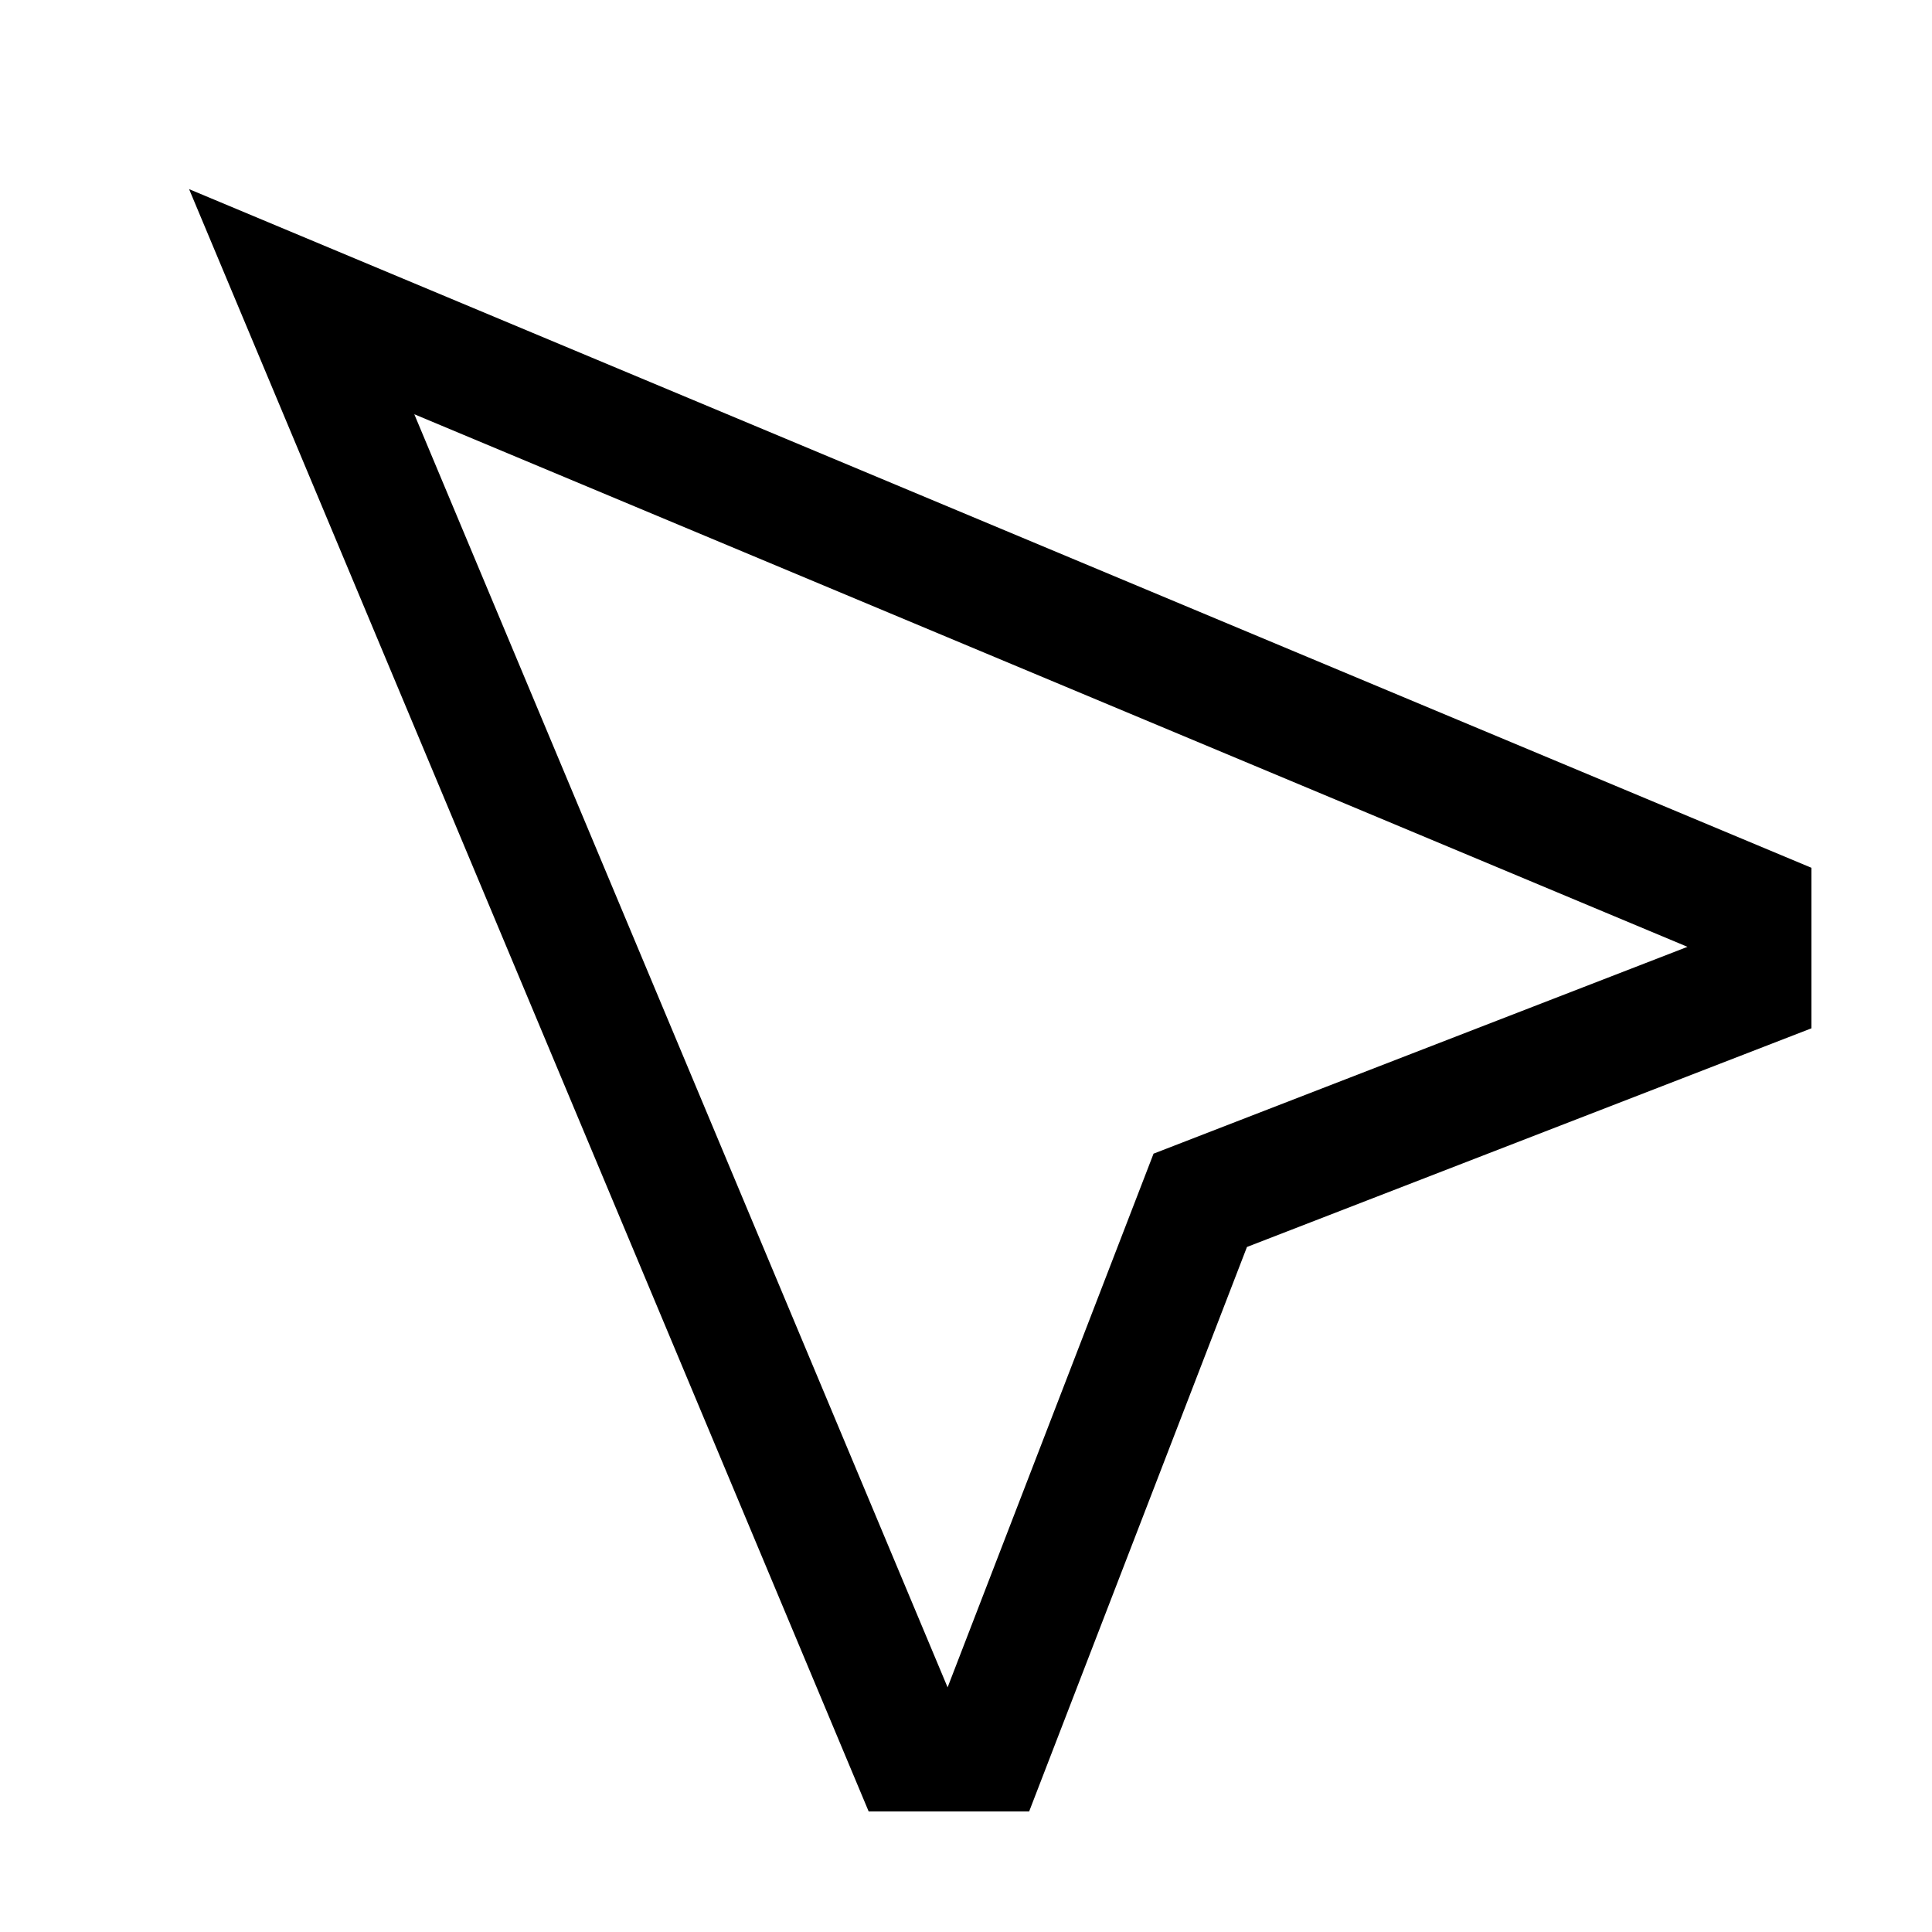 <?xml version="1.0" encoding="UTF-8" standalone="no"?>
<!-- Generator: Adobe Illustrator 16.0.0, SVG Export Plug-In . SVG Version: 6.00 Build 0)  -->

<svg
   version="1.1"
   id="Layer_1"
   x="0px"
   y="0px"
   width="32px"
   height="32px"
   viewBox="0 0 32 32"
   enable-background="new 0 0 32 32"
   xml:space="preserve"
   sodipodi:docname="toolbar_select.svg"
   inkscape:version="1.2.1 (9c6d41e, 2022-07-14)"
   inkscape:export-filename="D:\Development\ToolMap\art\toolbar_select.png"
   inkscape:export-xdpi="96"
   inkscape:export-ydpi="96"
   xmlns:inkscape="http://www.inkscape.org/namespaces/inkscape"
   xmlns:sodipodi="http://sodipodi.sourceforge.net/DTD/sodipodi-0.dtd"
   xmlns="http://www.w3.org/2000/svg"
   xmlns:svg="http://www.w3.org/2000/svg"
   xmlns:rdf="http://www.w3.org/1999/02/22-rdf-syntax-ns#"
   xmlns:cc="http://creativecommons.org/ns#"
   xmlns:dc="http://purl.org/dc/elements/1.1/"><defs
   id="defs7037" /><sodipodi:namedview
   pagecolor="#ffffff"
   bordercolor="#666666"
   borderopacity="1"
   objecttolerance="10"
   gridtolerance="10"
   guidetolerance="10"
   inkscape:pageopacity="0"
   inkscape:pageshadow="2"
   inkscape:window-width="1240"
   inkscape:window-height="806"
   id="namedview7035"
   showgrid="false"
   inkscape:zoom="19.625"
   inkscape:cx="16"
   inkscape:cy="16"
   inkscape:window-x="1116"
   inkscape:window-y="185"
   inkscape:window-maximized="0"
   inkscape:current-layer="Layer_1"
   inkscape:showpageshadow="2"
   inkscape:pagecheckerboard="0"
   inkscape:deskcolor="#d1d1d1" />
<path
   fill="none"
   stroke="#434242"
   stroke-width="2.401"
   stroke-miterlimit="10"
   d="M15.053,29.003h1.307l3.52-9.122l9.123-3.534  v-1.308L4.997,4.997L15.053,29.003z"
   id="path7032"
   style="stroke-width:2;stroke-miterlimit:10;stroke-dasharray:none;stroke:#000000;stroke-opacity:1" />
</svg>
